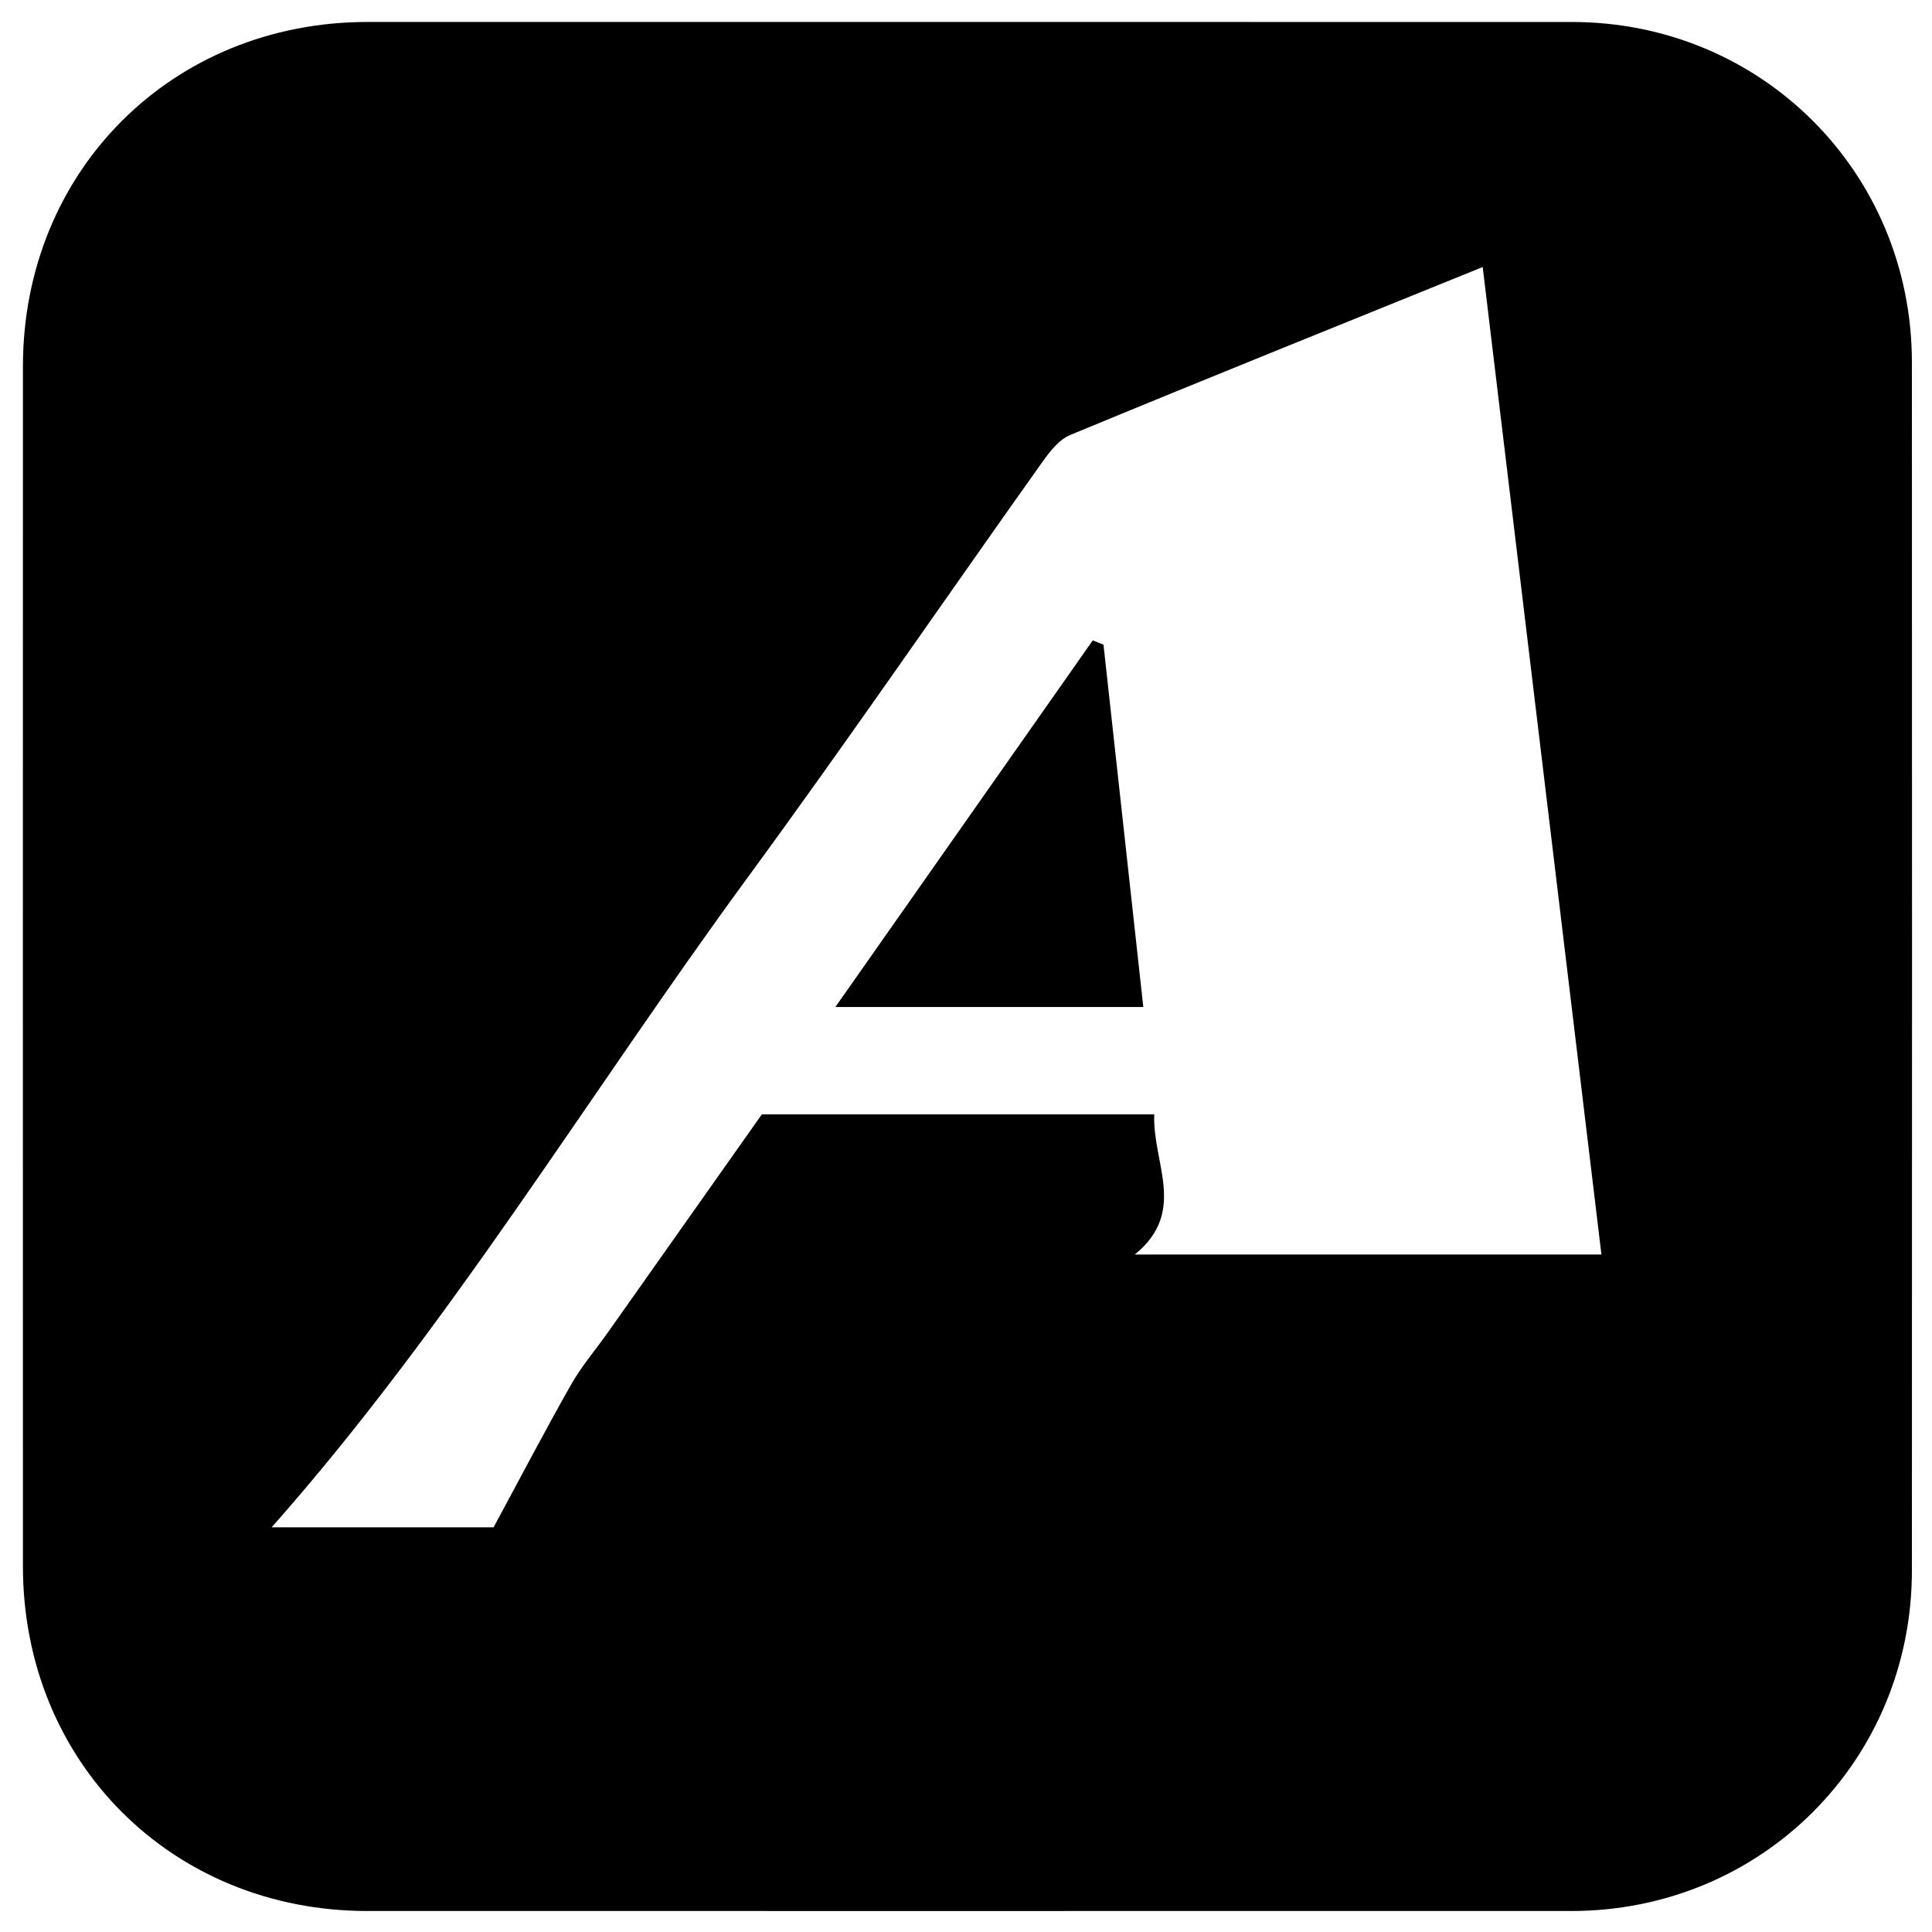<?xml version="1.0" encoding="iso-8859-1"?>
<!-- Generator: Adobe Illustrator 19.0.0, SVG Export Plug-In . SVG Version: 6.00 Build 0)  -->
<svg version="1.1" id="Layer_1" xmlns="http://www.w3.org/2000/svg" x="0px"
     y="0px"
     viewBox="0 0 2000 2000" style="enable-background:new 0 0 2000 2000;" xml:space="preserve">
<path d="M997.027,1978.268c-205.6,0-411.2,0.023-616.8-0.006c-202.259-0.029-356.449-154.232-356.488-356.755
	c-0.082-414.097-0.084-828.194,0.001-1242.292C23.781,176.886,178.113,22.749,380.445,22.738
	c415.545-0.023,831.09-0.048,1246.635,0.011c196.326,0.028,352.036,155.647,352.118,352.333
	c0.174,416.993,0.177,833.986-0.001,1250.979c-0.084,196.609-155.891,352.129-352.336,352.193
	C1416.916,1978.321,1206.971,1978.268,997.027,1978.268z M1657.799,1298.684c-40.918-340.314-81.636-678.963-122.912-1022.247
	c-146.875,59.531-287.273,115.989-427.074,173.89c-12.156,5.035-22.016,18.411-30.17,29.883
	c-101.372,142.623-200.267,287.05-303.671,428.176c-164.855,224.993-309.279,465.353-492.746,672.668c75.695,0,160.163,0,229.727,0
	c29.756-55.06,54.291-102.068,80.478-148.135c10.659-18.751,24.992-35.401,37.507-53.111
	c54.092-76.55,108.13-153.138,159.712-226.206c138.257,0,270.907,0,406.233,0c-2.045,50.496,34.56,100.63-20.161,145.083
	C1341.856,1298.684,1502.051,1298.684,1657.799,1298.684z M1131.233,662.91c-87.82,125.086-175.641,250.172-266.486,379.567
	c109.77,0,211.49,0,318.802,0c-13.997-127.361-27.61-251.232-41.223-375.103C1138.628,665.886,1134.93,664.398,1131.233,662.91z"/>
</svg>
